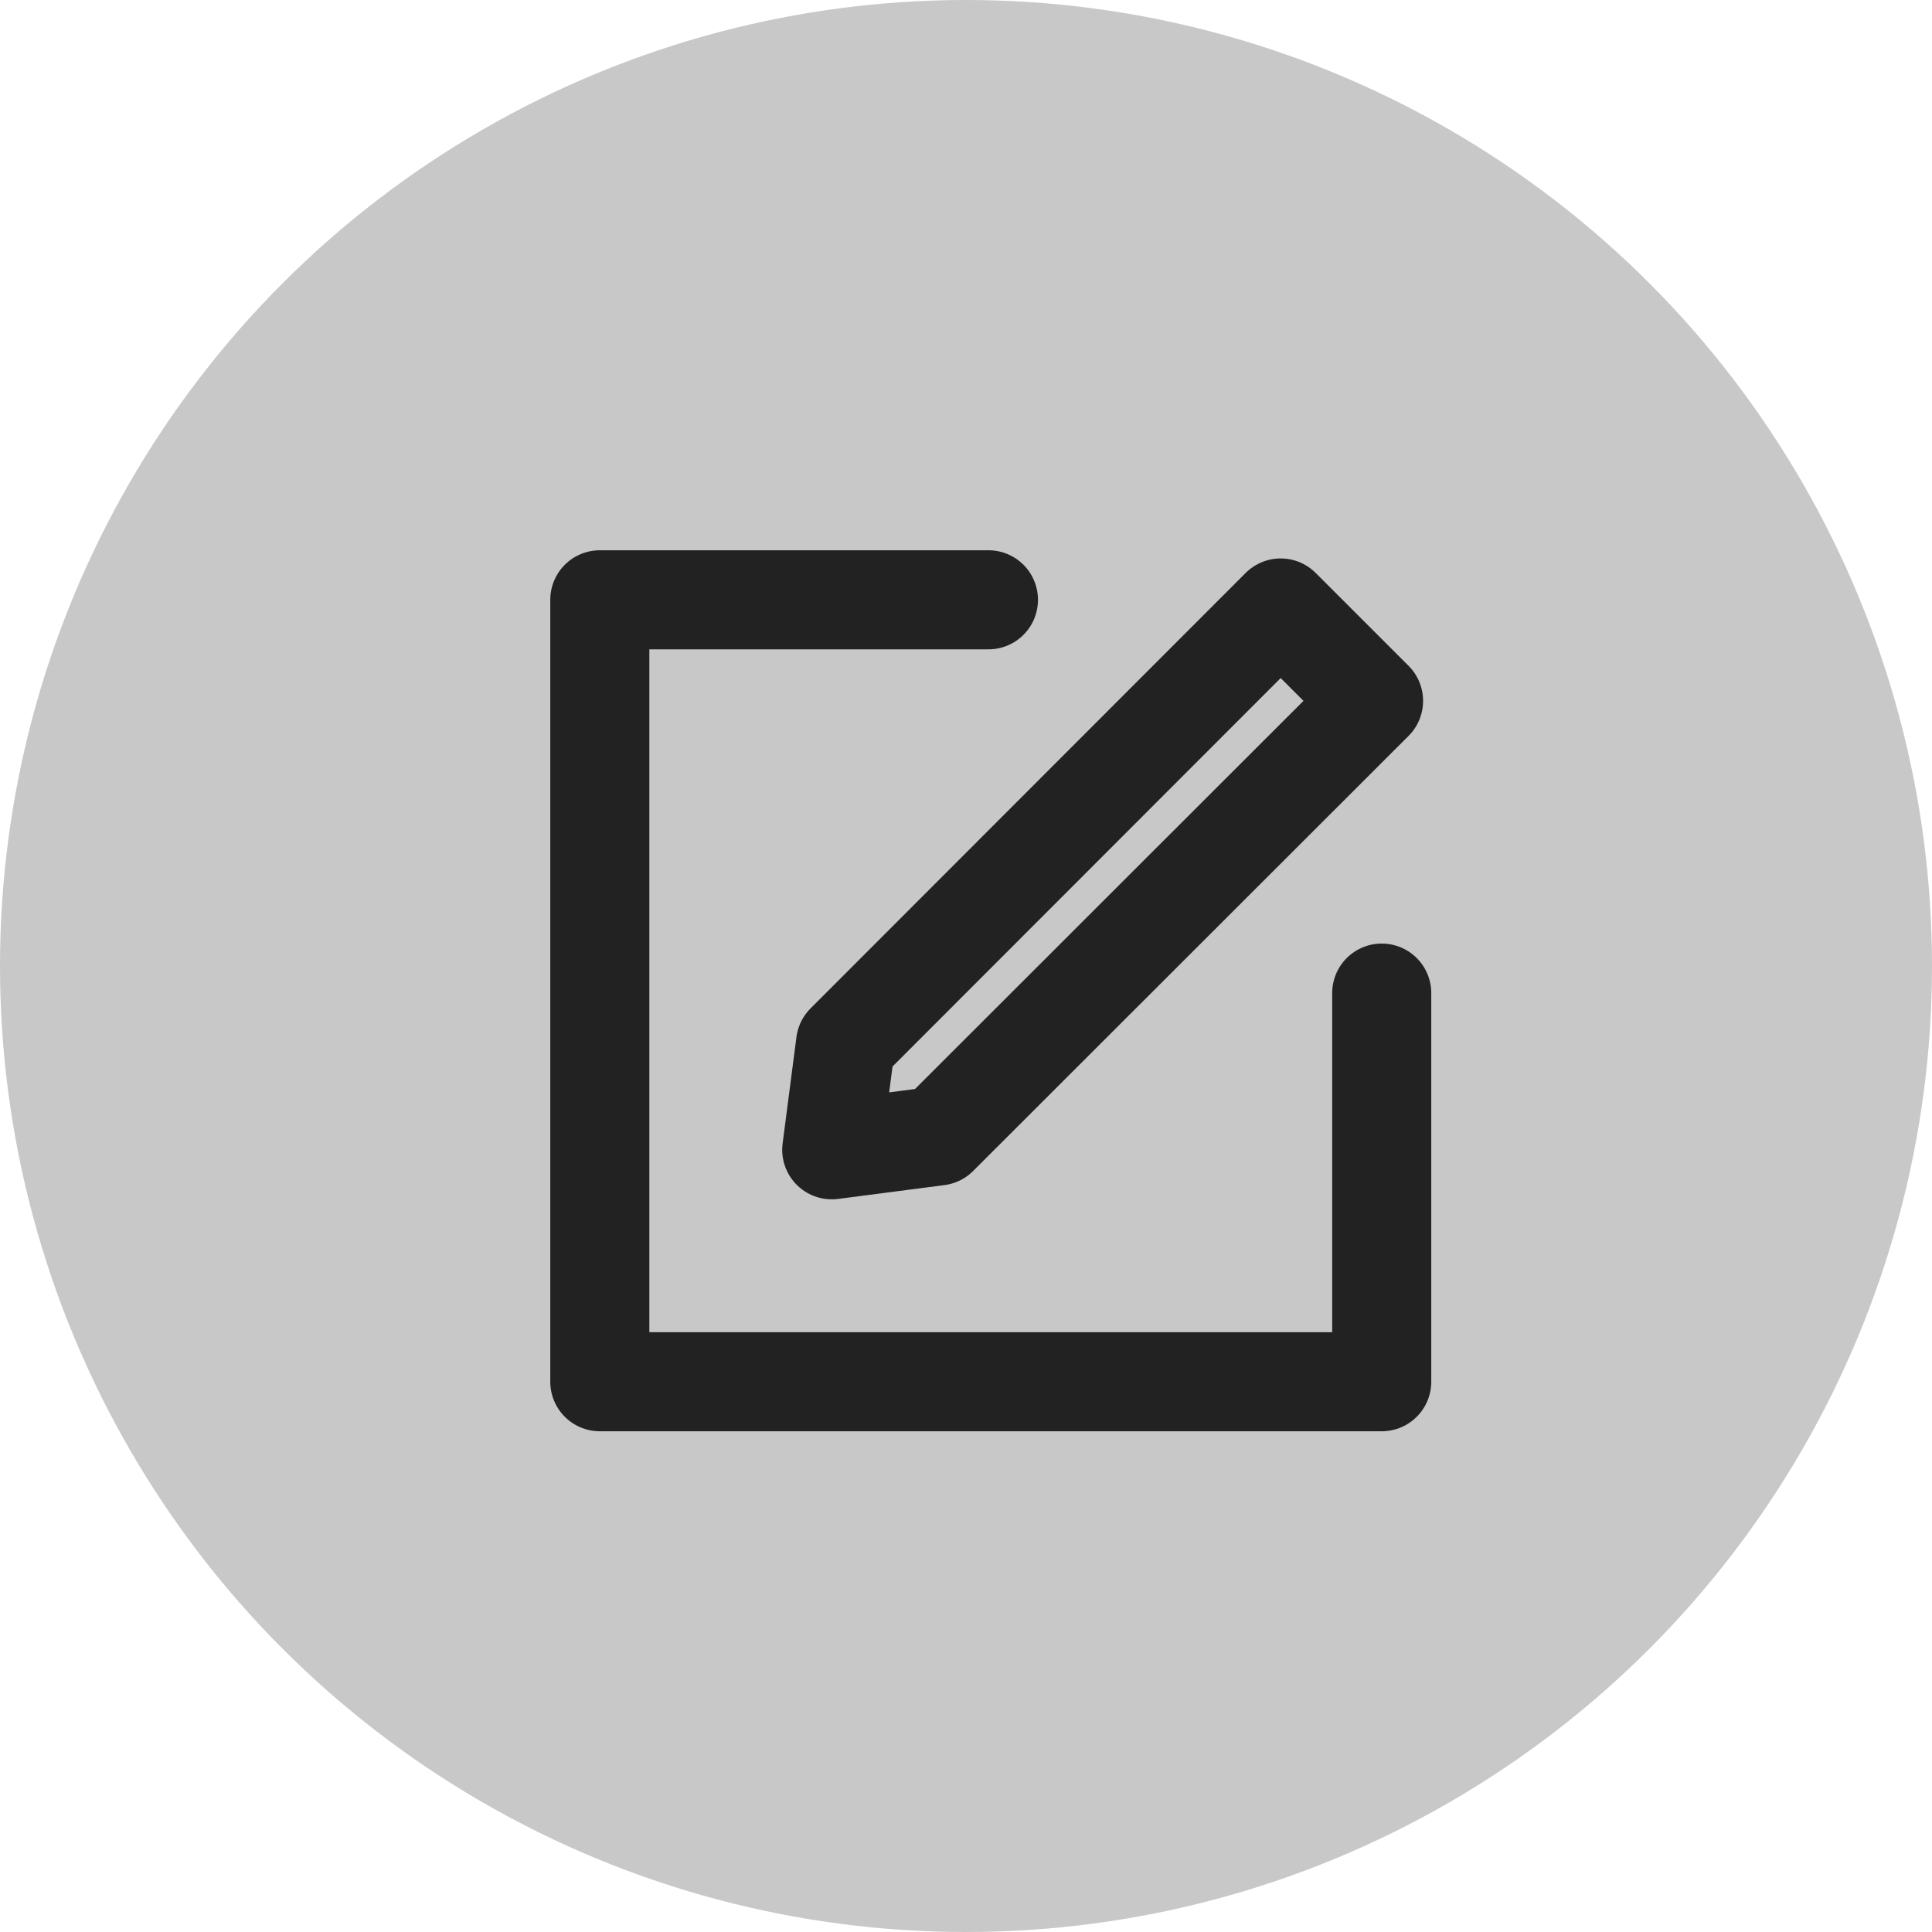 <svg width="39" height="39" viewBox="0 0 39 39" fill="none" xmlns="http://www.w3.org/2000/svg">
<circle cx="19.5" cy="19.5" r="19.5" fill="#C8C8C8"/>
<path d="M27.892 20.047V27.892H12.108V12.108H19.953" stroke="#222222" stroke-width="2" stroke-linecap="round" stroke-linejoin="round"/>
<path d="M18.937 22.931L16.79 23.21L17.069 21.063L25.852 12.273L27.727 14.148L18.937 22.931Z" stroke="#222222" stroke-width="2" stroke-linecap="round" stroke-linejoin="round"/>
</svg>
